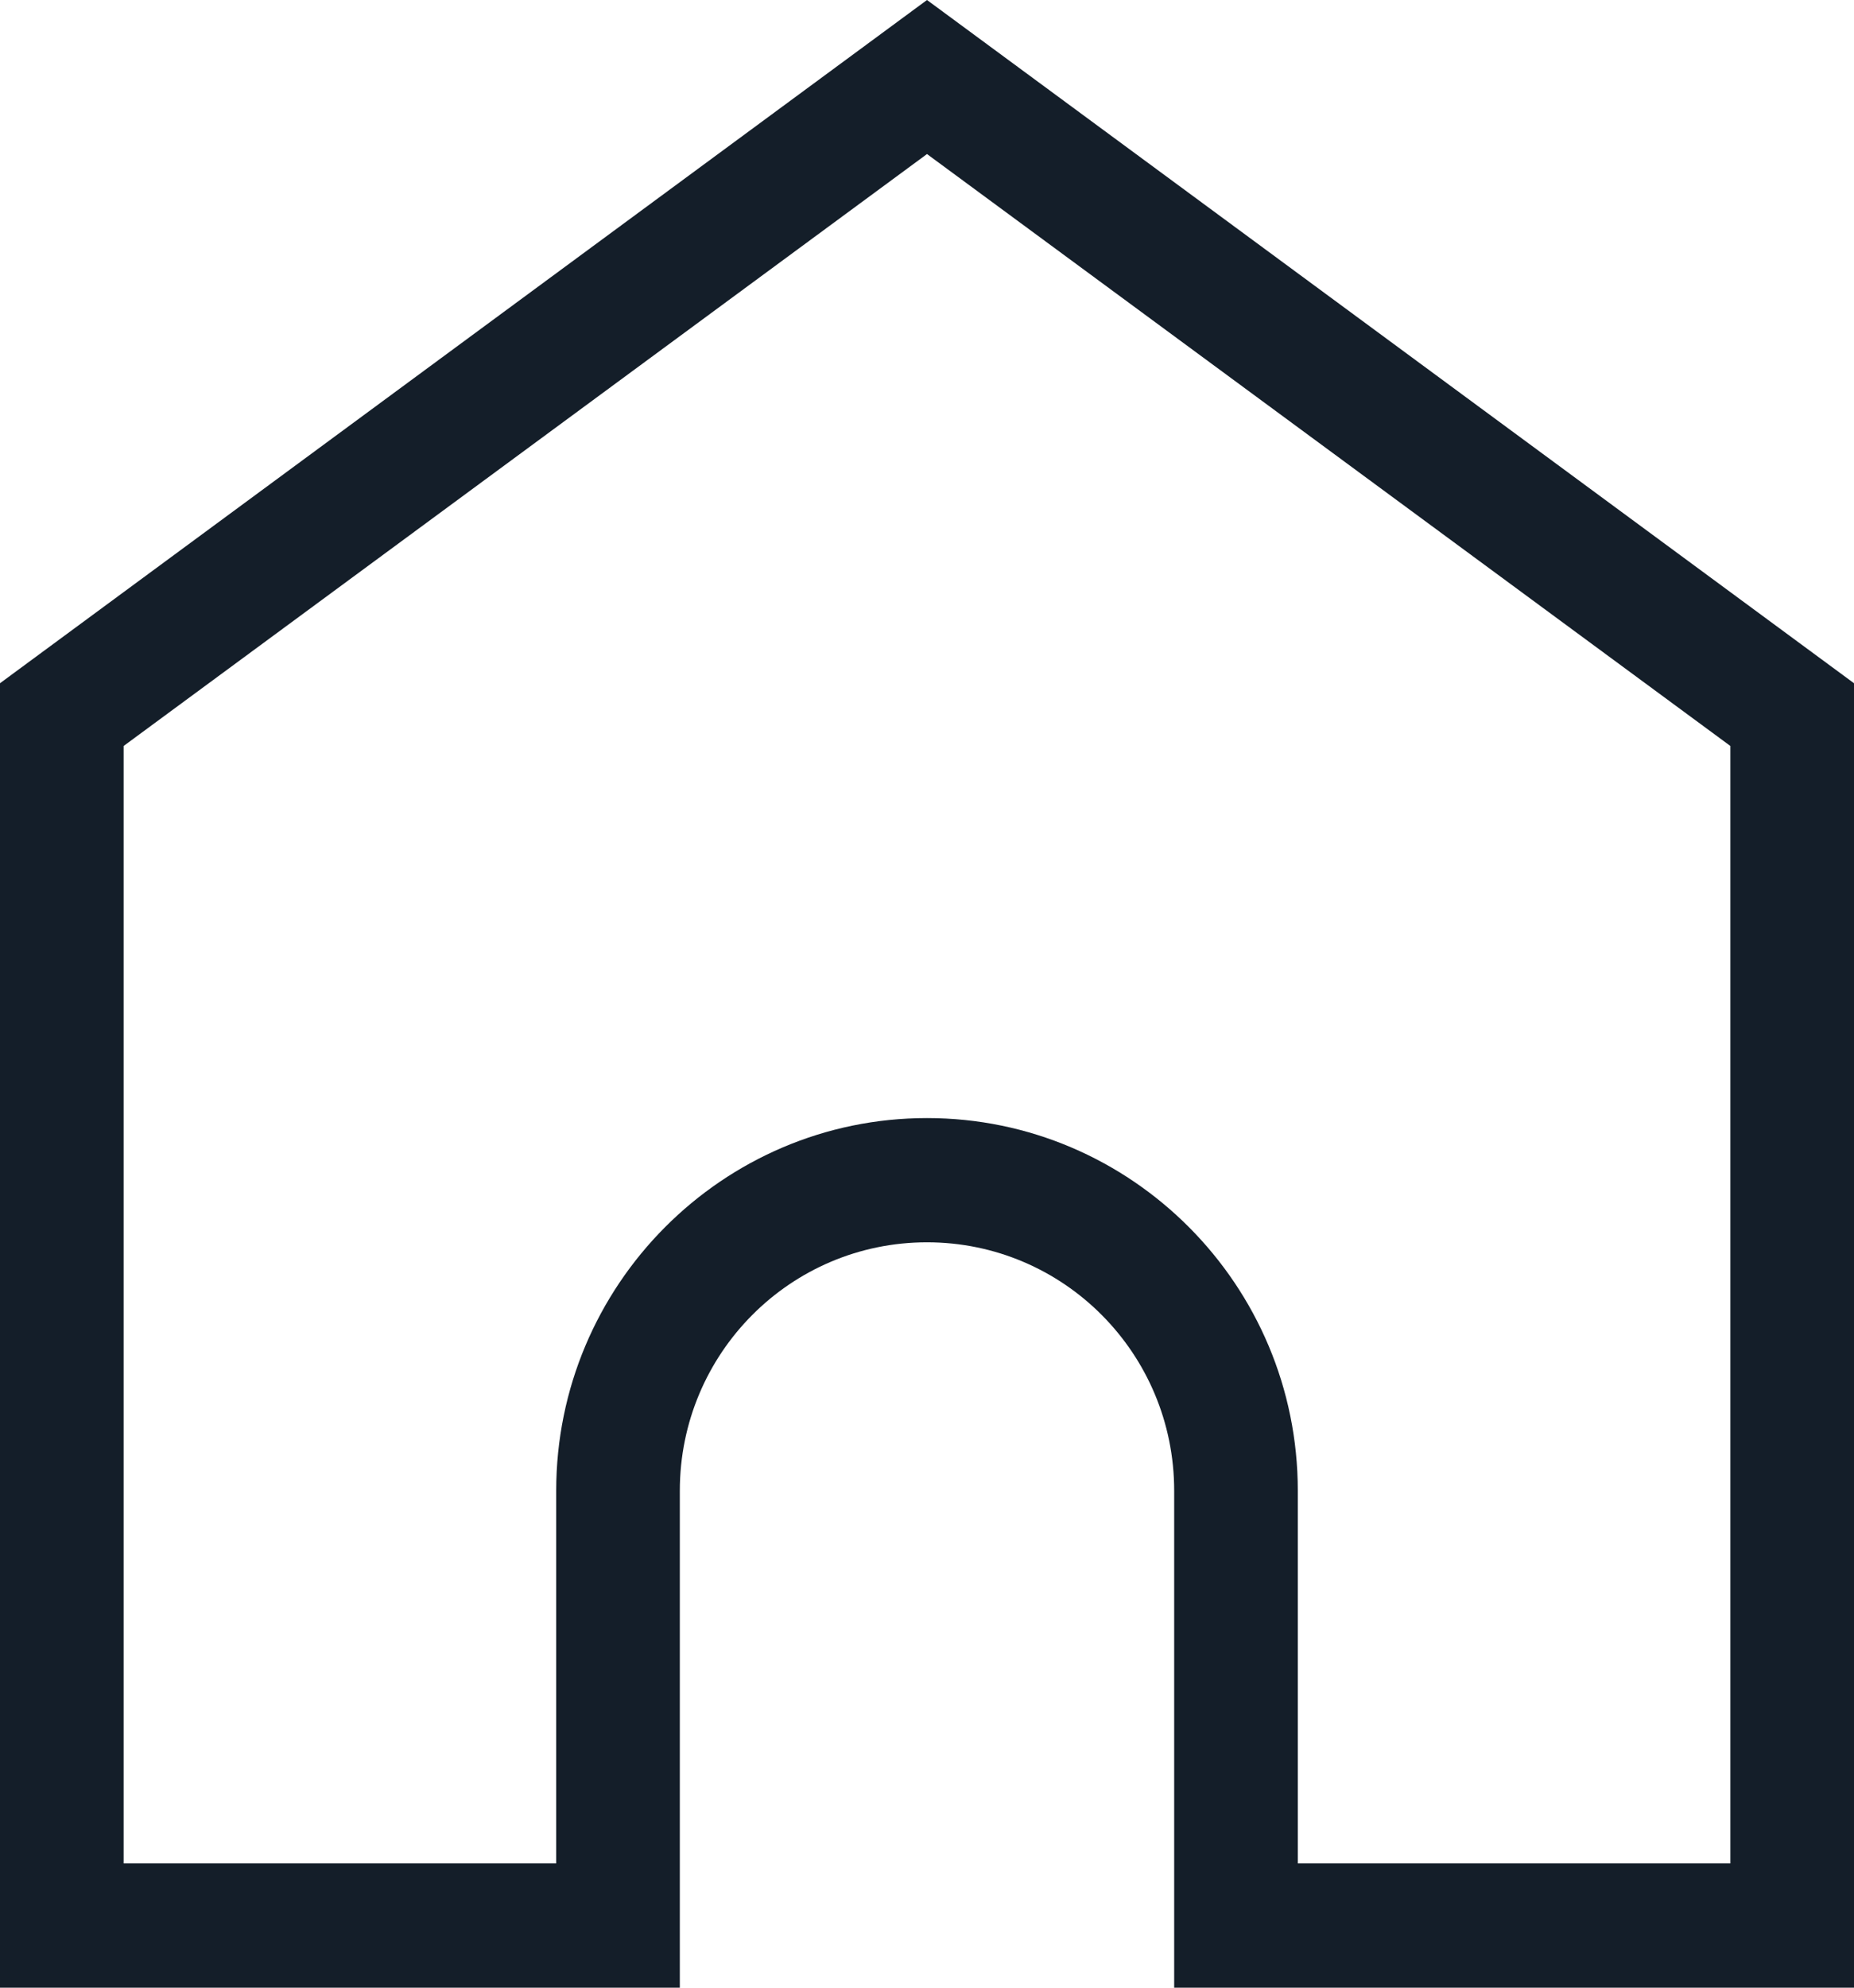<svg xmlns="http://www.w3.org/2000/svg" xmlns:xlink="http://www.w3.org/1999/xlink" preserveAspectRatio="xMidYMid" width="28" height="30" viewBox="0 0 28 30">
  <defs>
    <style>
      .cls-1 {
        fill: #141e29;
        fill-rule: evenodd;
      }
    </style>
  </defs>
  <path d="M14.000,-0.000 L-0.000,10.312 L-0.000,30.000 L8.400,30.000 L10.267,30.000 L10.267,28.125 L10.267,22.500 C10.267,20.428 11.937,18.750 14.000,18.750 C16.063,18.750 17.733,20.428 17.733,22.500 L17.733,28.125 L17.733,30.000 L19.600,30.000 L28.000,30.000 L28.000,10.312 L14.000,-0.000 ZM26.133,28.125 L19.600,28.125 L19.600,22.500 C19.600,19.397 17.089,16.875 14.000,16.875 C10.911,16.875 8.400,19.397 8.400,22.500 L8.400,28.125 L1.867,28.125 L1.867,11.259 L14.000,2.325 L26.133,11.259 L26.133,28.125 Z" class="cls-1"/>
</svg>
